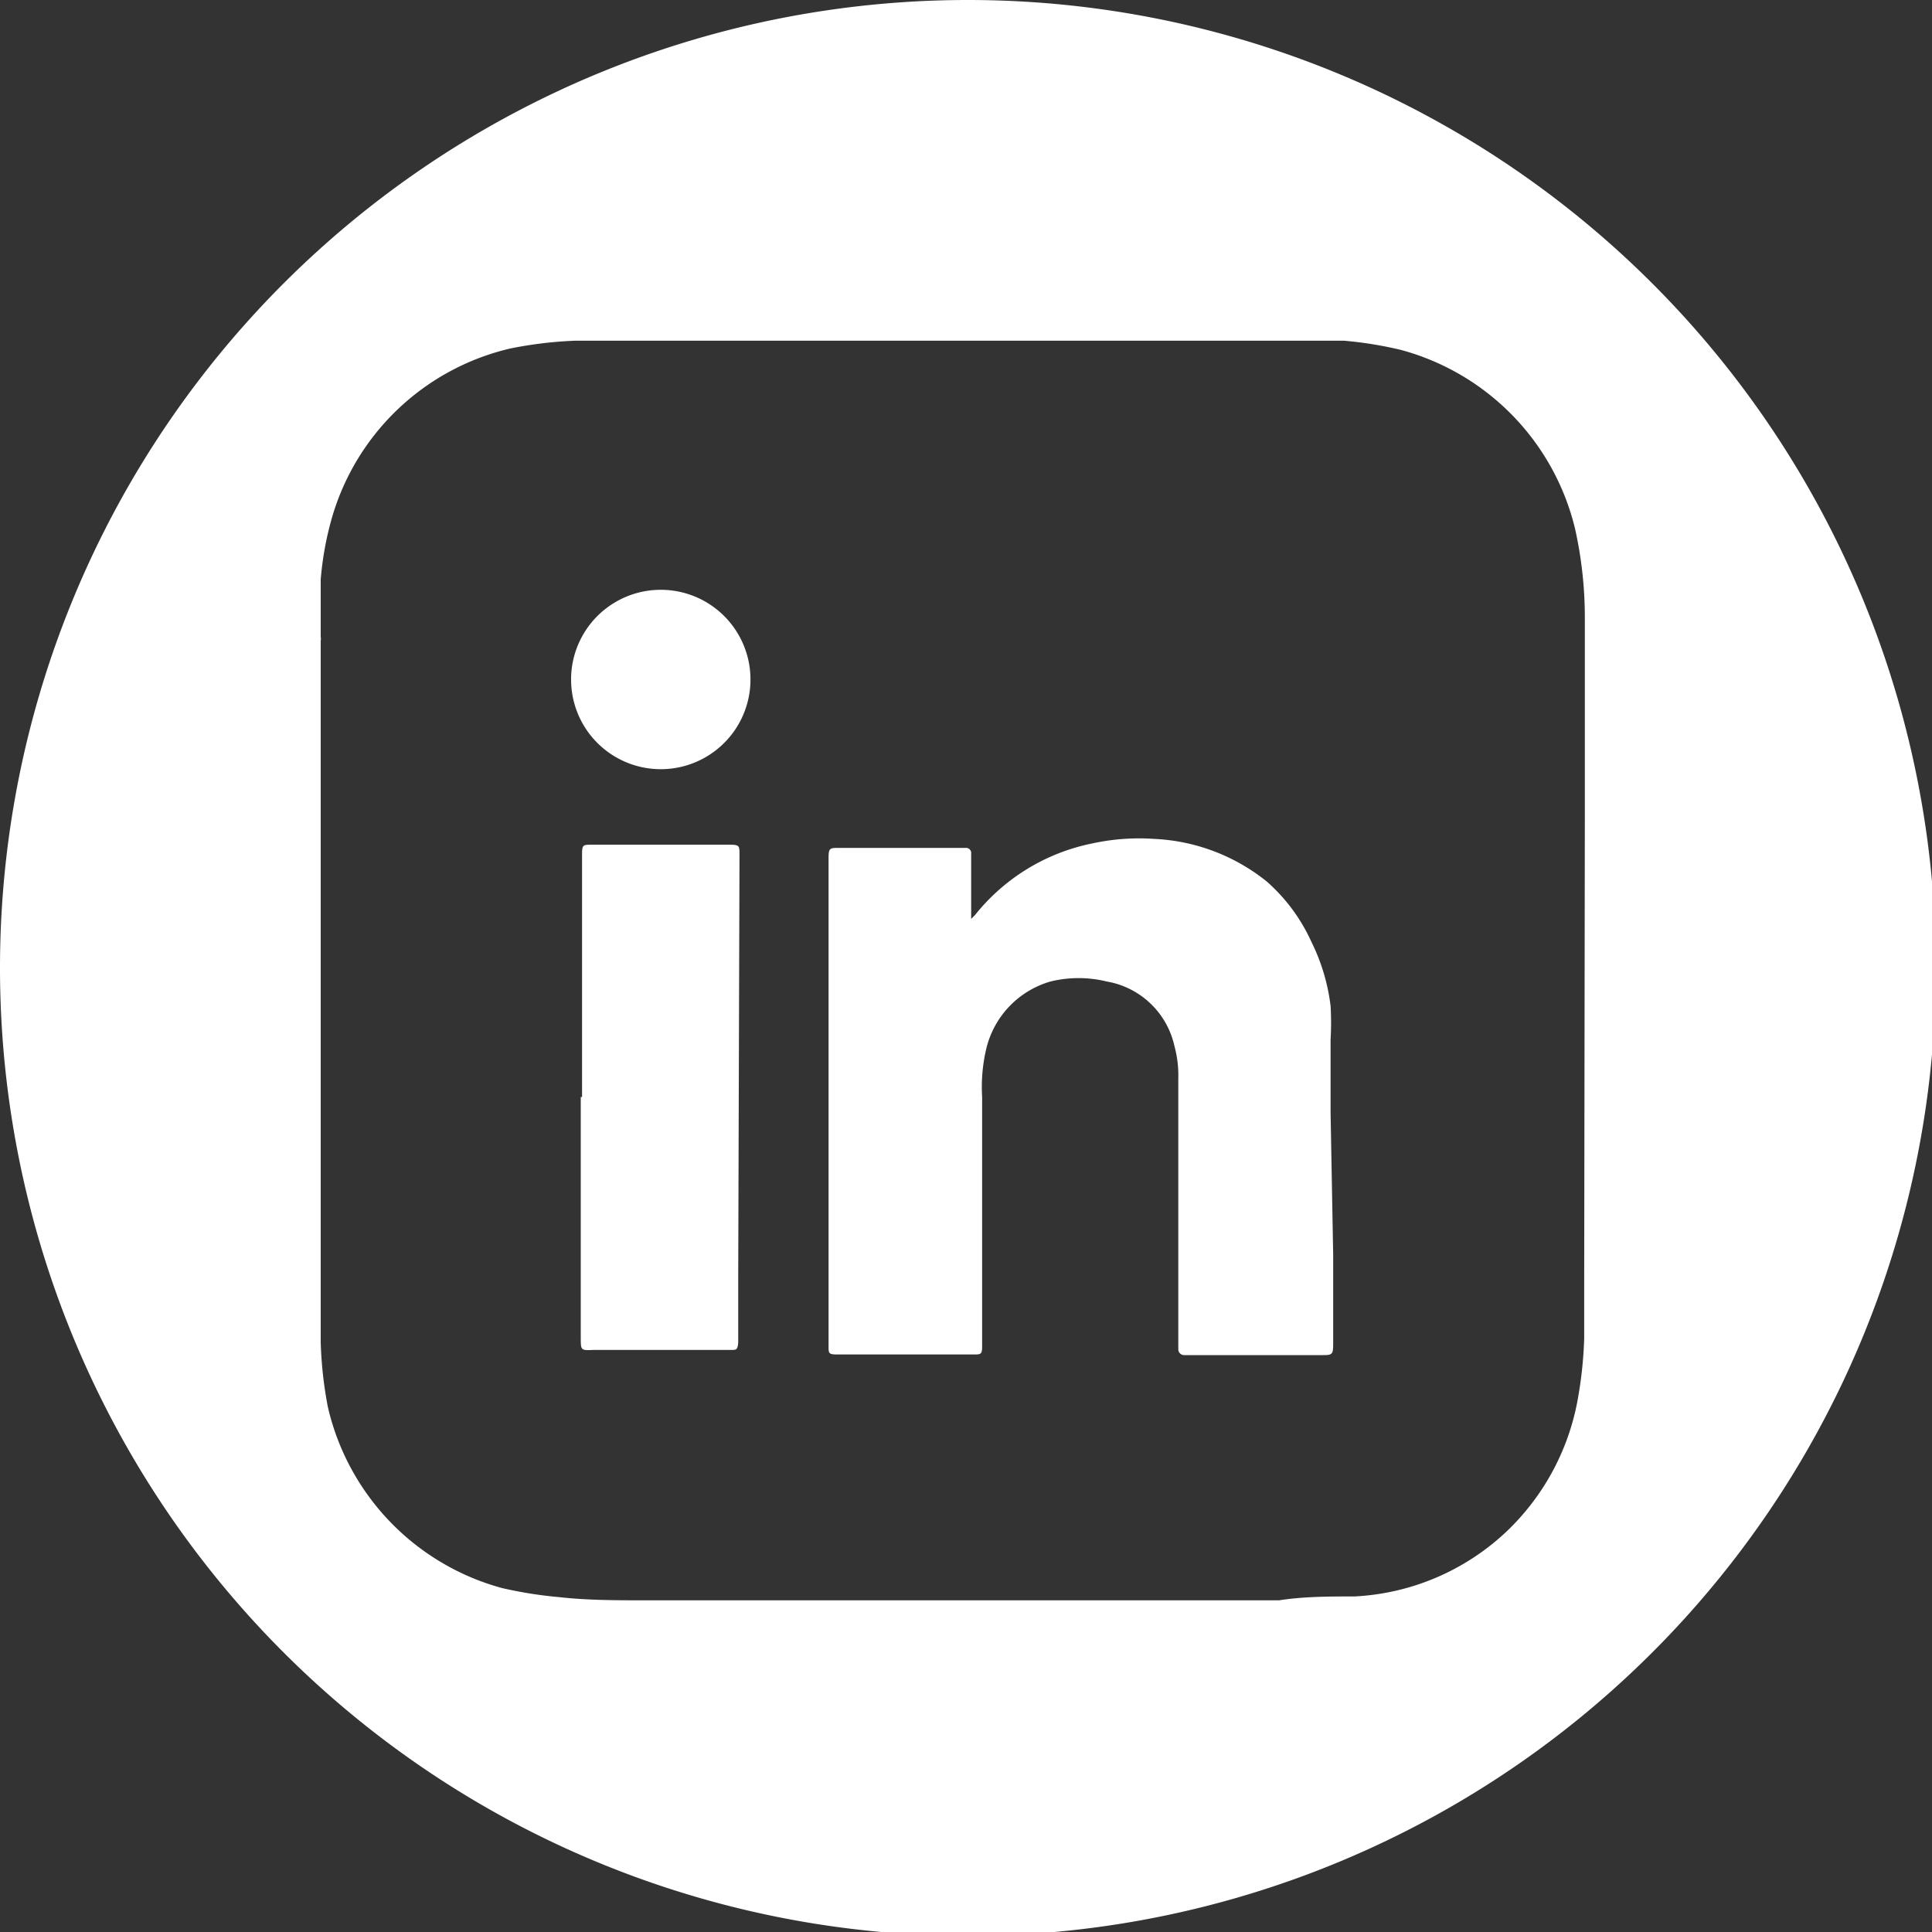<svg xmlns="http://www.w3.org/2000/svg" viewBox="0 0 29.94 29.94"><rect x="0" y="0" width="29.94" height="29.94" fill="#333333" stroke="none"/><defs><style>.cls-1{fill:#fff;}</style></defs><g id="Capa_2" data-name="Capa 2"><g id="Capa_1-2" data-name="Capa 1"><path class="cls-1" d="M10.24,9.14a1.39,1.39,0,1,0,0,2.78,1.39,1.39,0,1,0,0-2.78Z"/><path class="cls-1" d="M11.46,13.24c0-.13,0-.15-.15-.15H9.17c-.13,0-.15,0-.15.14V17H9v3.74c0,.18,0,.19.19.18h2.14c.08,0,.1,0,.11-.11v0c0-.34,0-.67,0-1Q11.45,16.52,11.46,13.24Z"/><path class="cls-1" d="M15,0a15,15,0,1,0,15,15A15,15,0,0,0,15,0Zm9.55,19.88c0,.29,0,.57,0,.86a6.39,6.39,0,0,1-.11,1,3.74,3.74,0,0,1-1.1,2,3.7,3.7,0,0,1-2.35,1c-.39,0-.78,0-1.17.06l-.2,0H10c-.45,0-.9,0-1.34-.05a6.45,6.45,0,0,1-.88-.14A3.79,3.79,0,0,1,5.08,21.8a6.27,6.27,0,0,1-.11-1l0-.66s0,0,0-.05V9.93a.14.14,0,0,0,0-.06c0-.3,0-.6,0-.89a4.94,4.94,0,0,1,.15-.87A3.77,3.77,0,0,1,7.91,5.4a6.3,6.3,0,0,1,1-.12c.38,0,.75,0,1.13,0h9.66c.38,0,.76,0,1.13,0a6.07,6.07,0,0,1,.87.14,3.79,3.79,0,0,1,2.71,2.78,6.32,6.32,0,0,1,.15,1.37c0,1,0,2.09,0,3.13Z"/><path class="cls-1" d="M20.62,17.25c0-.38,0-.76,0-1.14a4.52,4.52,0,0,0,0-.52,3.07,3.07,0,0,0-.3-1,2.76,2.76,0,0,0-.69-.93A3,3,0,0,0,17.88,13a3.39,3.39,0,0,0-.95.07,3.11,3.11,0,0,0-1.82,1.11l-.06.06s0,0,0-.07v-.94a.08.08,0,0,0-.09-.09H13c-.14,0-.16,0-.16.16v1.18c0,1.85,0,3.69,0,5.53v.85c0,.11,0,.13.13.13h2.12c.11,0,.13,0,.13-.13V17a2.58,2.58,0,0,1,.06-.73,1.43,1.43,0,0,1,1-1.06,1.83,1.83,0,0,1,.87,0,1.3,1.3,0,0,1,1.05,1,1.74,1.74,0,0,1,.06.51v1.05c0,.44,0,.87,0,1.31v1.83a.09.09,0,0,0,.09.09h2.13c.16,0,.18,0,.18-.17,0-.46,0-.93,0-1.39Z"/></g></g></svg>